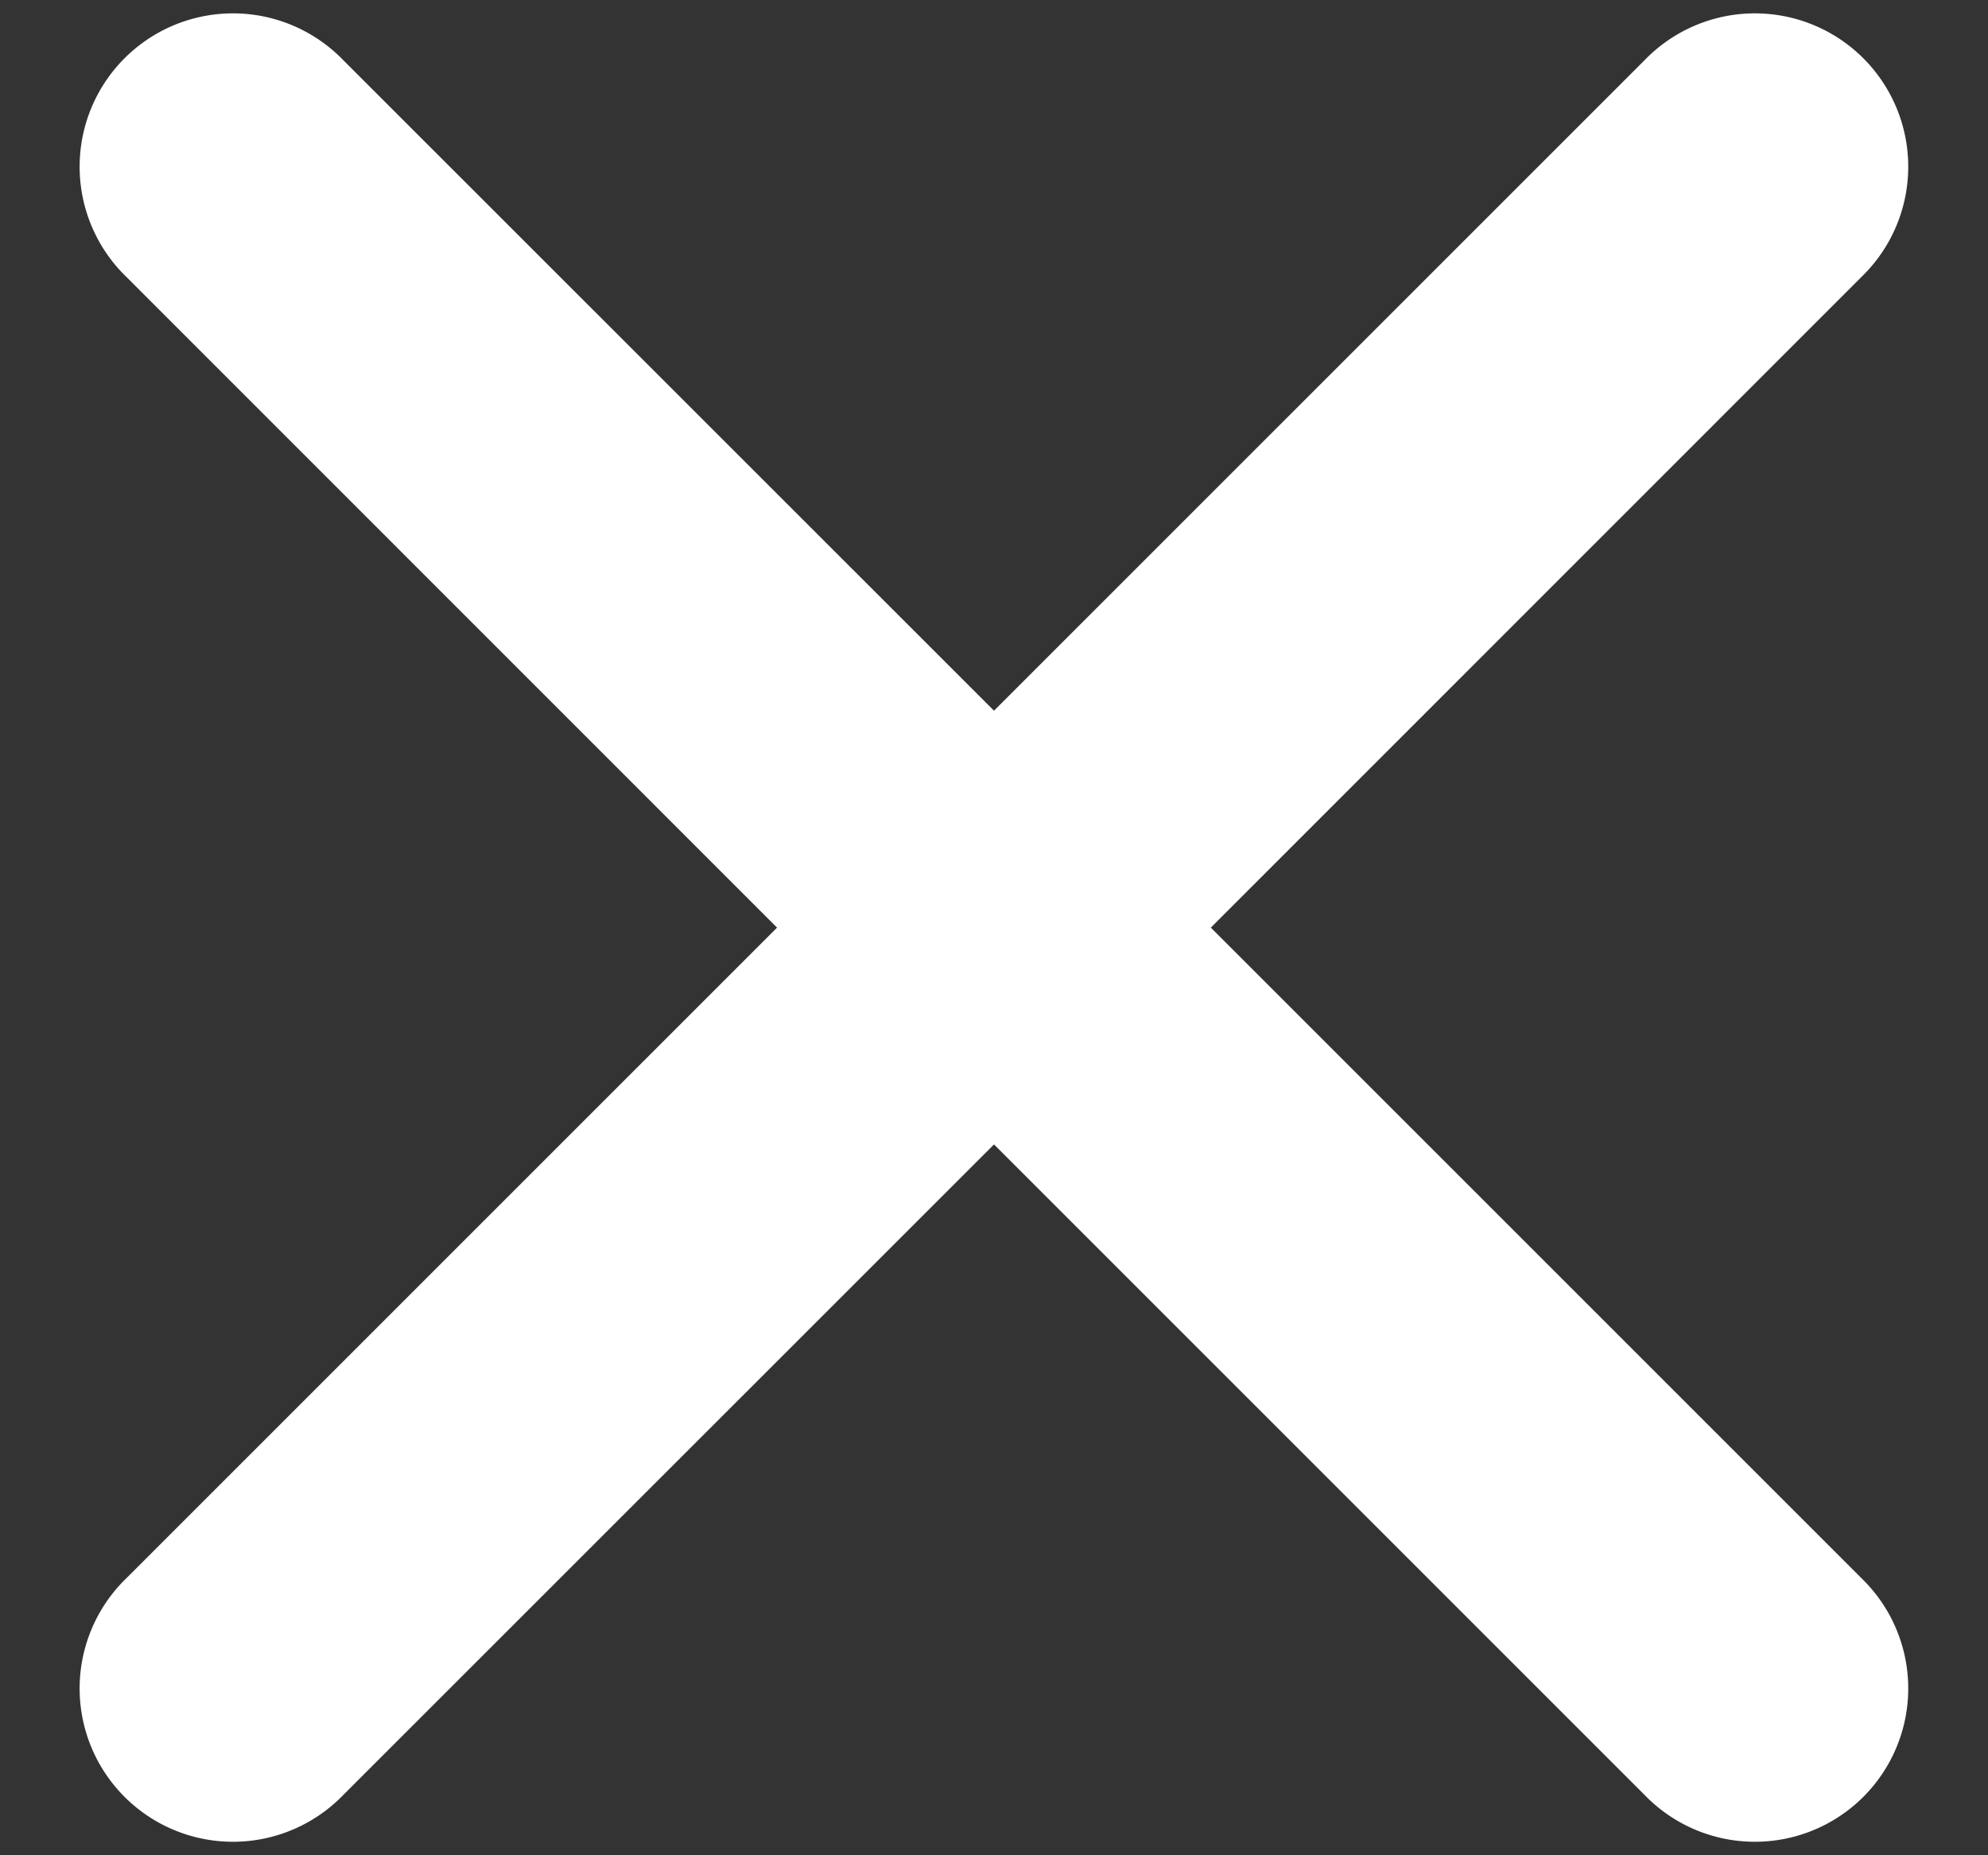 <svg xmlns="http://www.w3.org/2000/svg" width="15" height="14" viewBox="0 0 15 14">
  <rect x="0" y="0" width="15" height="14" fill="#333333" stroke="none"/>
  <defs>
    <style>
      .cls-1 {
        fill: #fff;
        fill-rule: evenodd;
      }
    </style>
  </defs>
  <path id="Forma_1" data-name="Forma 1" class="cls-1" d="M9.136,7L14.045,2.09A1.157,1.157,0,1,0,12.409.454L7.5,5.363,2.59,0.454A1.157,1.157,0,1,0,.954,2.09L5.863,7,0.954,11.909A1.157,1.157,0,1,0,2.59,13.545L7.5,8.636l4.909,4.909a1.157,1.157,0,1,0,1.636-1.636Z"/>
</svg>
